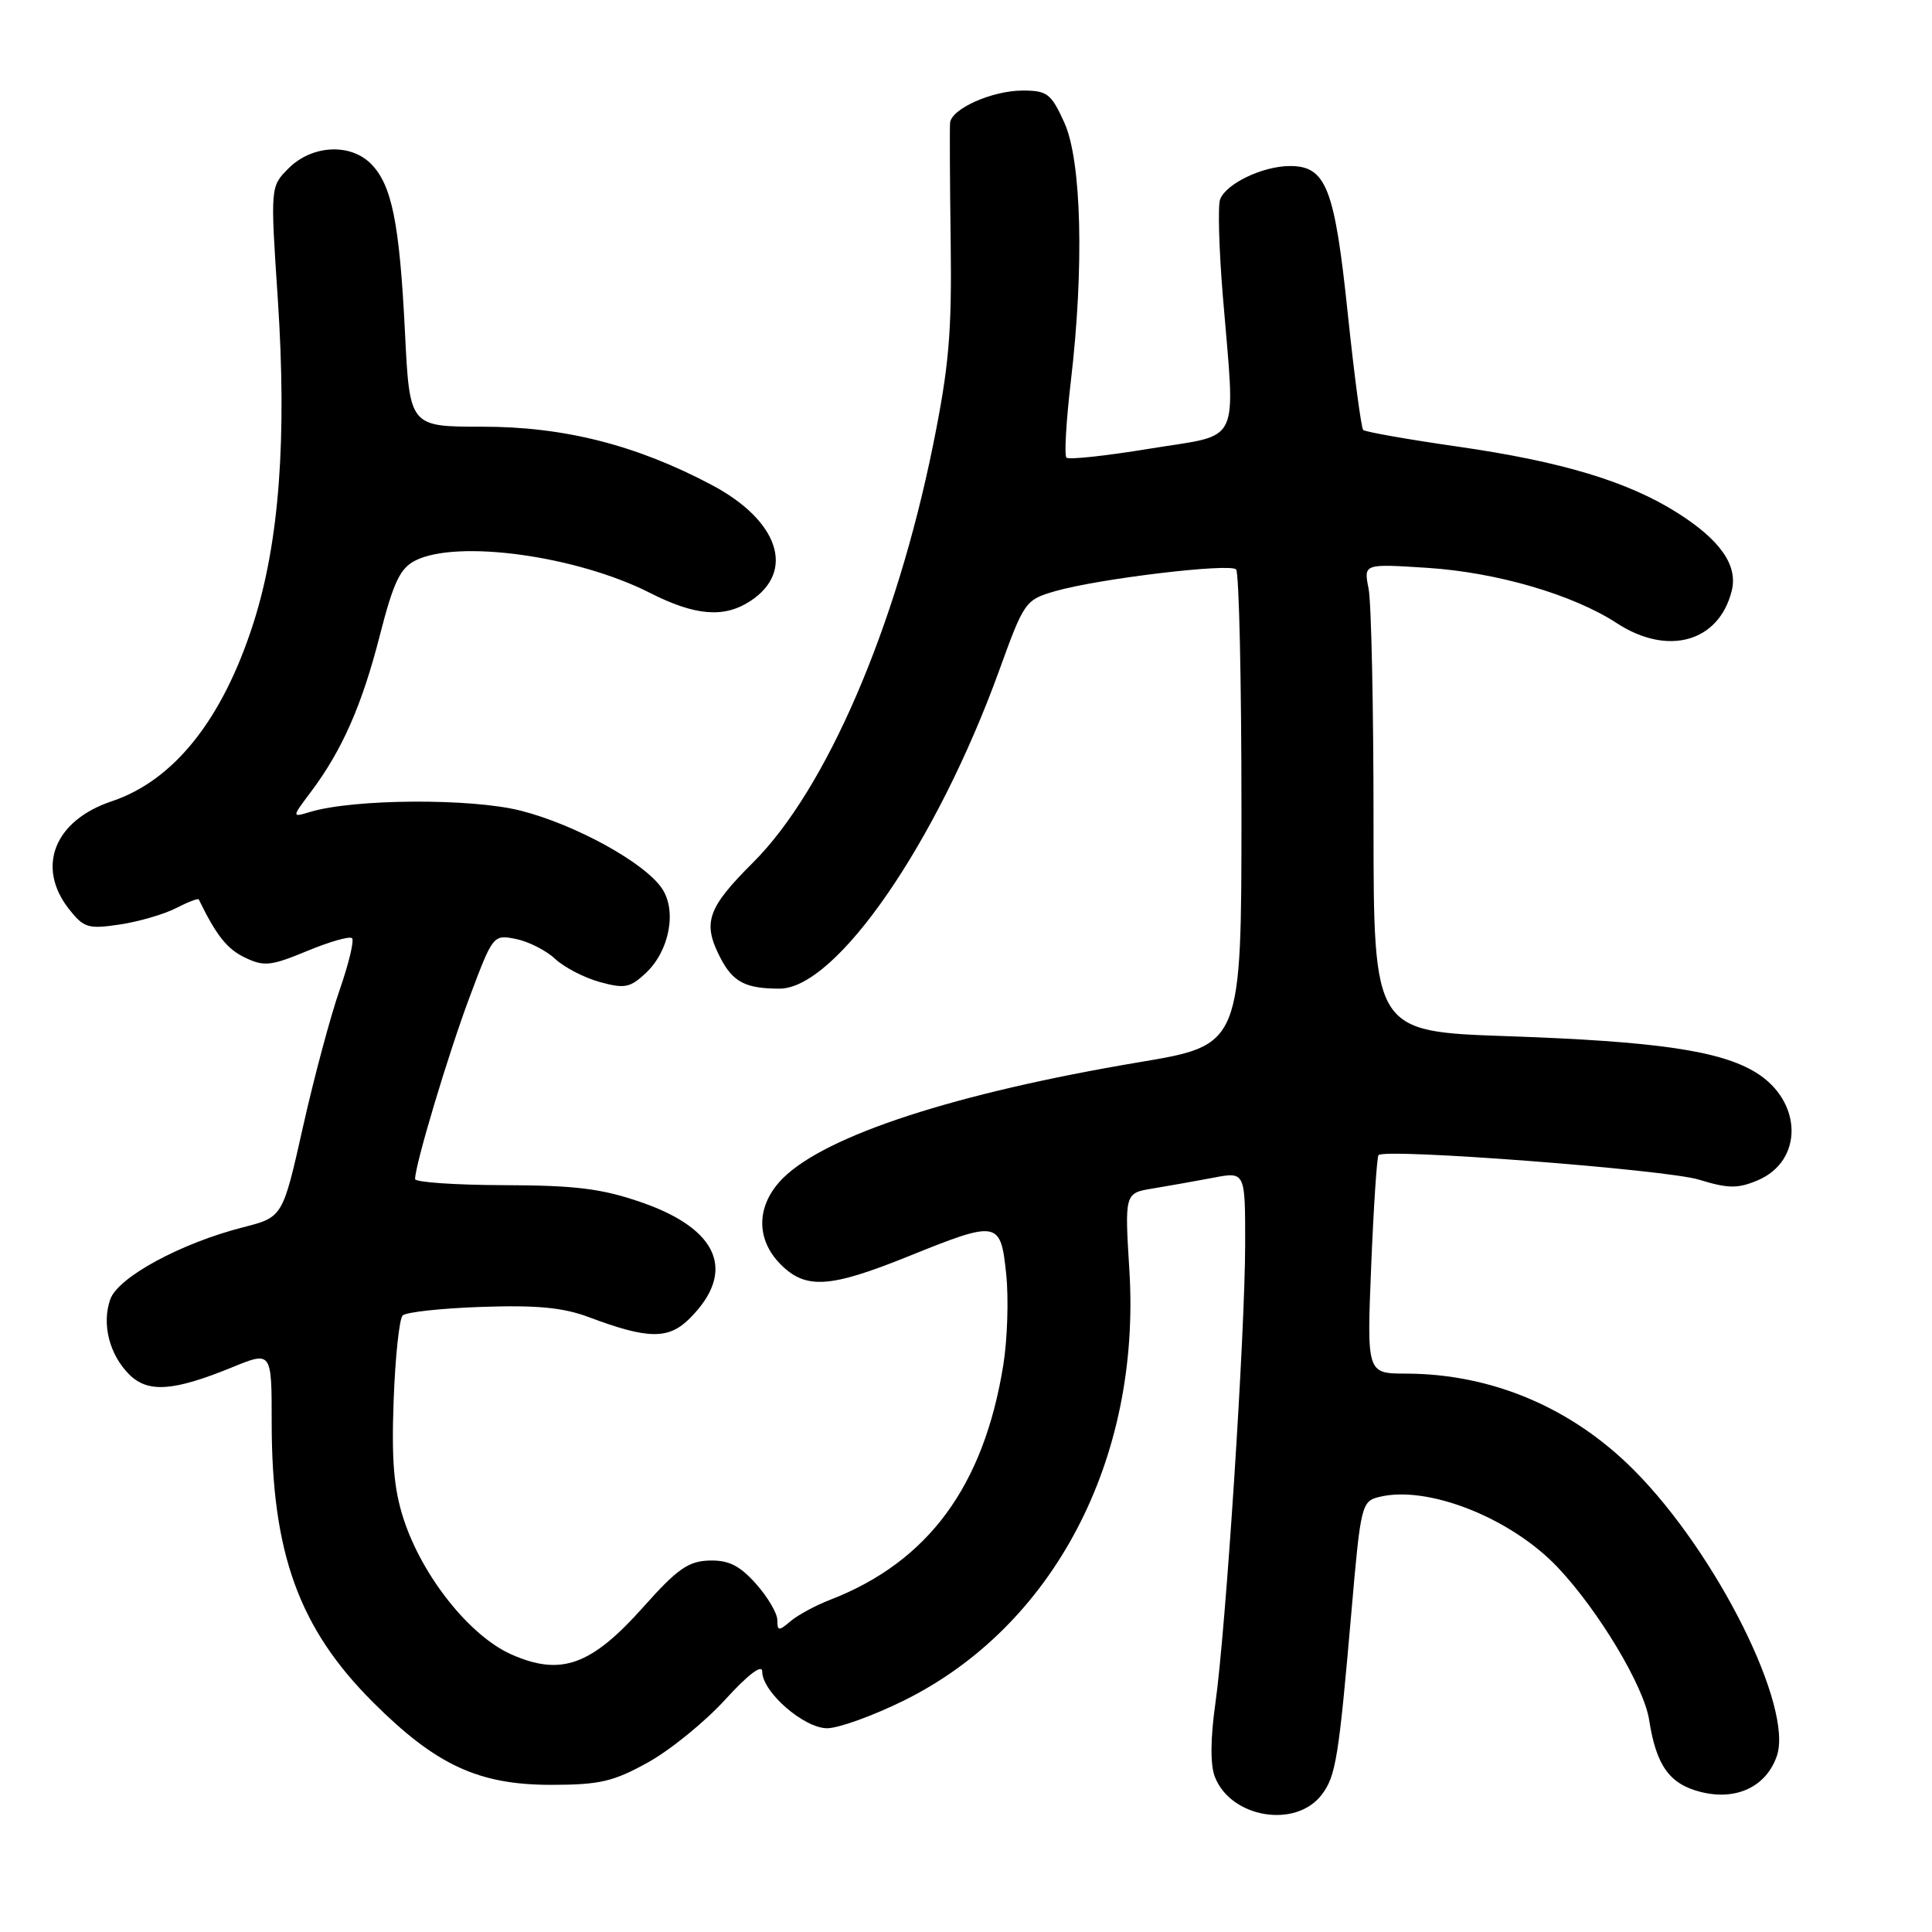 <?xml version="1.0" encoding="UTF-8" standalone="no"?>
<!DOCTYPE svg PUBLIC "-//W3C//DTD SVG 1.1//EN" "http://www.w3.org/Graphics/SVG/1.1/DTD/svg11.dtd" >
<svg xmlns="http://www.w3.org/2000/svg" xmlns:xlink="http://www.w3.org/1999/xlink" version="1.1" viewBox="0 0 256 256">
 <g >
 <path fill="currentColor"
d=" M 175.14 237.80 C 177.01 235.34 177.39 232.97 179.10 213.23 C 180.29 199.49 180.43 198.93 182.72 198.36 C 189.12 196.75 200.19 201.11 206.42 207.70 C 211.84 213.44 217.83 223.44 218.52 227.90 C 219.46 233.96 221.22 236.41 225.38 237.45 C 230.07 238.62 234.01 236.76 235.43 232.71 C 237.69 226.28 227.49 205.83 216.51 194.80 C 208.27 186.52 197.68 182.04 186.30 182.01 C 181.11 182.00 181.11 182.00 181.69 167.75 C 182.01 159.91 182.45 153.30 182.66 153.06 C 183.48 152.12 220.77 154.97 225.12 156.31 C 228.99 157.50 230.26 157.51 232.88 156.41 C 238.99 153.84 238.87 145.92 232.66 142.11 C 227.95 139.22 219.48 137.98 199.75 137.30 C 182.00 136.69 182.00 136.69 182.00 108.97 C 182.00 93.72 181.71 79.78 181.34 77.97 C 180.69 74.70 180.69 74.70 189.09 75.24 C 198.30 75.83 208.42 78.78 214.23 82.57 C 220.99 86.98 227.76 85.08 229.46 78.30 C 230.31 74.93 227.97 71.57 222.29 67.97 C 215.73 63.81 207.00 61.17 193.18 59.18 C 186.55 58.23 180.90 57.23 180.63 56.97 C 180.37 56.70 179.45 49.78 178.59 41.59 C 176.85 24.89 175.72 22.00 170.93 22.00 C 167.34 22.00 162.47 24.32 161.67 26.42 C 161.36 27.24 161.52 32.99 162.03 39.20 C 163.70 59.41 164.64 57.44 152.42 59.44 C 146.61 60.40 141.60 60.94 141.31 60.64 C 141.01 60.34 141.27 55.84 141.88 50.63 C 143.67 35.47 143.32 21.30 141.03 16.25 C 139.28 12.39 138.76 12.00 135.50 12.00 C 131.47 12.00 126.06 14.41 125.89 16.28 C 125.83 16.95 125.86 24.02 125.97 32.00 C 126.13 44.14 125.75 48.55 123.61 59.10 C 118.72 83.17 109.46 104.64 99.79 114.28 C 93.70 120.36 93.05 122.26 95.46 126.93 C 97.12 130.13 98.79 131.00 103.29 131.00 C 110.81 131.00 124.14 111.68 132.43 88.75 C 135.71 79.70 135.86 79.48 139.83 78.33 C 145.51 76.69 162.93 74.60 163.79 75.45 C 164.18 75.84 164.50 90.18 164.50 107.32 C 164.50 138.48 164.50 138.48 151.00 140.74 C 126.65 144.83 109.48 150.42 103.75 156.11 C 100.20 159.65 100.08 164.17 103.45 167.55 C 106.77 170.87 109.95 170.67 120.29 166.50 C 132.29 161.66 132.58 161.71 133.33 168.85 C 133.66 172.07 133.49 177.48 132.94 180.89 C 130.35 196.95 122.97 206.96 110.00 211.98 C 108.08 212.72 105.71 214.00 104.75 214.82 C 103.19 216.15 103.00 216.13 103.00 214.67 C 103.00 213.77 101.72 211.60 100.17 209.86 C 97.99 207.43 96.55 206.71 93.98 206.78 C 91.21 206.86 89.73 207.90 85.26 212.92 C 78.34 220.69 74.34 222.13 67.76 219.22 C 62.24 216.77 55.94 208.86 53.47 201.25 C 52.18 197.26 51.87 193.51 52.16 185.56 C 52.37 179.82 52.91 174.76 53.35 174.31 C 53.80 173.86 58.51 173.35 63.83 173.17 C 71.11 172.92 74.61 173.25 78.00 174.52 C 85.88 177.48 88.58 177.51 91.40 174.69 C 97.61 168.48 95.24 162.84 84.92 159.29 C 79.75 157.50 76.21 157.06 66.75 157.04 C 60.29 157.02 55.00 156.65 55.00 156.23 C 55.00 154.34 59.37 139.75 62.21 132.16 C 65.31 123.88 65.36 123.82 68.37 124.42 C 70.04 124.76 72.37 125.94 73.56 127.06 C 74.75 128.17 77.40 129.55 79.46 130.12 C 82.77 131.03 83.49 130.89 85.59 128.92 C 88.69 126.00 89.71 120.72 87.73 117.75 C 85.47 114.34 76.28 109.27 69.00 107.42 C 62.46 105.75 46.85 105.84 41.08 107.59 C 38.65 108.32 38.65 108.32 41.21 104.91 C 45.33 99.42 47.97 93.43 50.33 84.19 C 52.13 77.16 53.01 75.30 55.02 74.28 C 60.60 71.46 76.40 73.63 86.12 78.56 C 92.13 81.61 95.95 81.92 99.43 79.64 C 105.44 75.70 103.20 68.97 94.31 64.26 C 84.31 58.96 74.74 56.53 63.89 56.54 C 54.28 56.54 54.28 56.54 53.66 44.02 C 52.94 29.50 51.92 24.48 49.14 21.69 C 46.38 18.94 41.33 19.22 38.24 22.30 C 35.82 24.73 35.82 24.73 36.81 39.61 C 38.03 58.07 37.01 71.81 33.60 82.50 C 29.52 95.29 23.08 103.41 14.79 106.18 C 7.20 108.72 4.76 114.88 9.14 120.46 C 11.11 122.95 11.68 123.13 15.88 122.50 C 18.41 122.12 21.76 121.14 23.33 120.33 C 24.90 119.52 26.26 119.00 26.34 119.18 C 28.66 123.95 30.08 125.74 32.43 126.87 C 34.98 128.10 35.87 128.01 40.70 126.01 C 43.67 124.78 46.35 124.01 46.65 124.32 C 46.95 124.62 46.21 127.71 45.00 131.18 C 43.79 134.66 41.59 142.85 40.13 149.39 C 37.46 161.28 37.46 161.28 32.22 162.62 C 23.93 164.74 15.64 169.24 14.61 172.17 C 13.46 175.43 14.49 179.49 17.12 182.12 C 19.59 184.59 22.97 184.36 30.75 181.18 C 36.00 179.03 36.00 179.03 36.00 188.47 C 36.00 205.79 39.61 215.76 49.43 225.56 C 57.76 233.88 63.41 236.50 73.00 236.50 C 79.44 236.50 81.26 236.08 85.84 233.54 C 88.78 231.92 93.39 228.17 96.09 225.21 C 99.17 221.84 101.00 220.46 101.00 221.50 C 101.00 224.19 106.52 229.00 109.60 229.00 C 111.11 229.00 115.68 227.35 119.75 225.34 C 139.58 215.55 151.19 193.43 149.65 168.36 C 149.02 158.09 149.02 158.09 152.76 157.48 C 154.82 157.14 158.41 156.50 160.75 156.06 C 165.00 155.24 165.00 155.24 164.99 164.87 C 164.98 176.66 162.43 215.92 161.04 225.74 C 160.39 230.31 160.36 233.82 160.96 235.40 C 163.05 240.88 171.69 242.34 175.14 237.80 Z "/>
</g>
</svg>